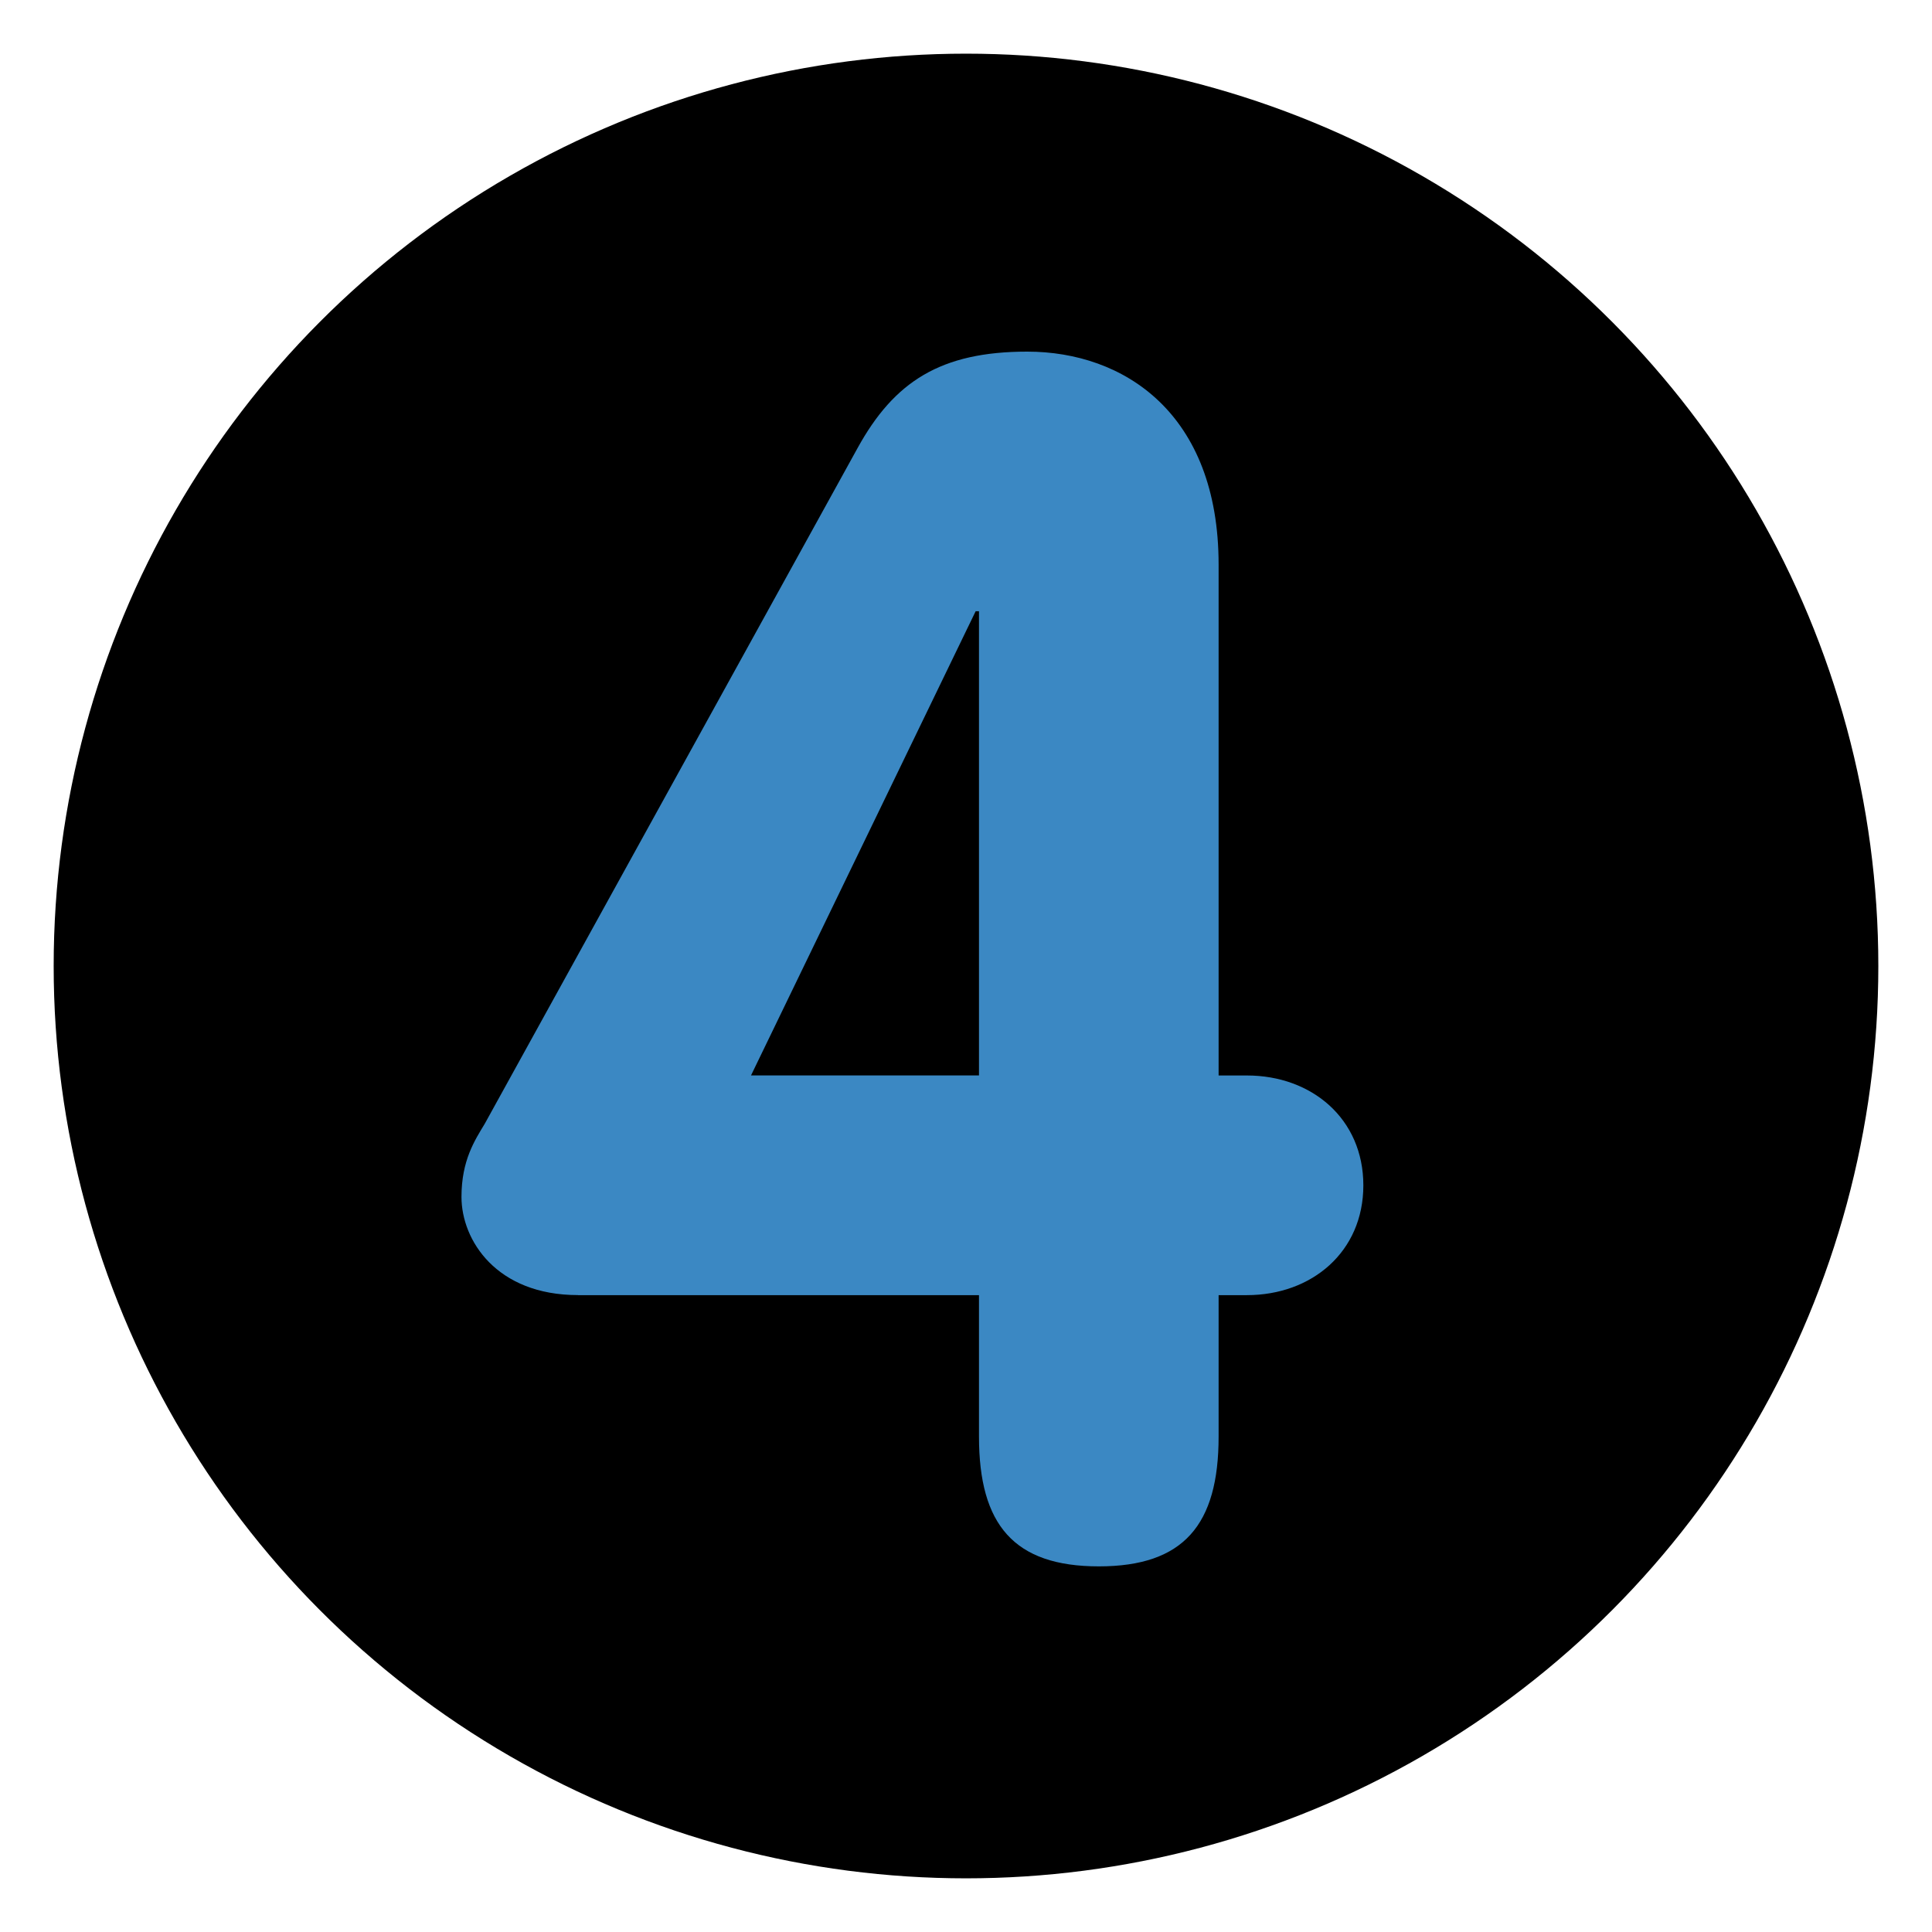 <svg xmlns="http://www.w3.org/2000/svg" viewBox="0 0 36 36"><circle fill="#000" cx="18" cy="18" r="17"/><path fill="#3B88C3" d="M10.769 24.132c-1.519 0-2.17-1.022-2.17-1.829 0-.682.248-1.055.434-1.364L15.979 8.35c.682-1.24 1.55-1.798 3.162-1.798 1.799 0 3.566 1.147 3.566 3.969v9.519h.527c1.209 0 2.17.807 2.17 2.047 0 1.24-.961 2.046-2.17 2.046h-.527v2.636c0 1.644-.651 2.418-2.232 2.418-1.581 0-2.233-.774-2.233-2.418v-2.636h-7.473zm7.473-12.743h-.062l-4.186 8.65h4.248v-8.65z"/></svg>